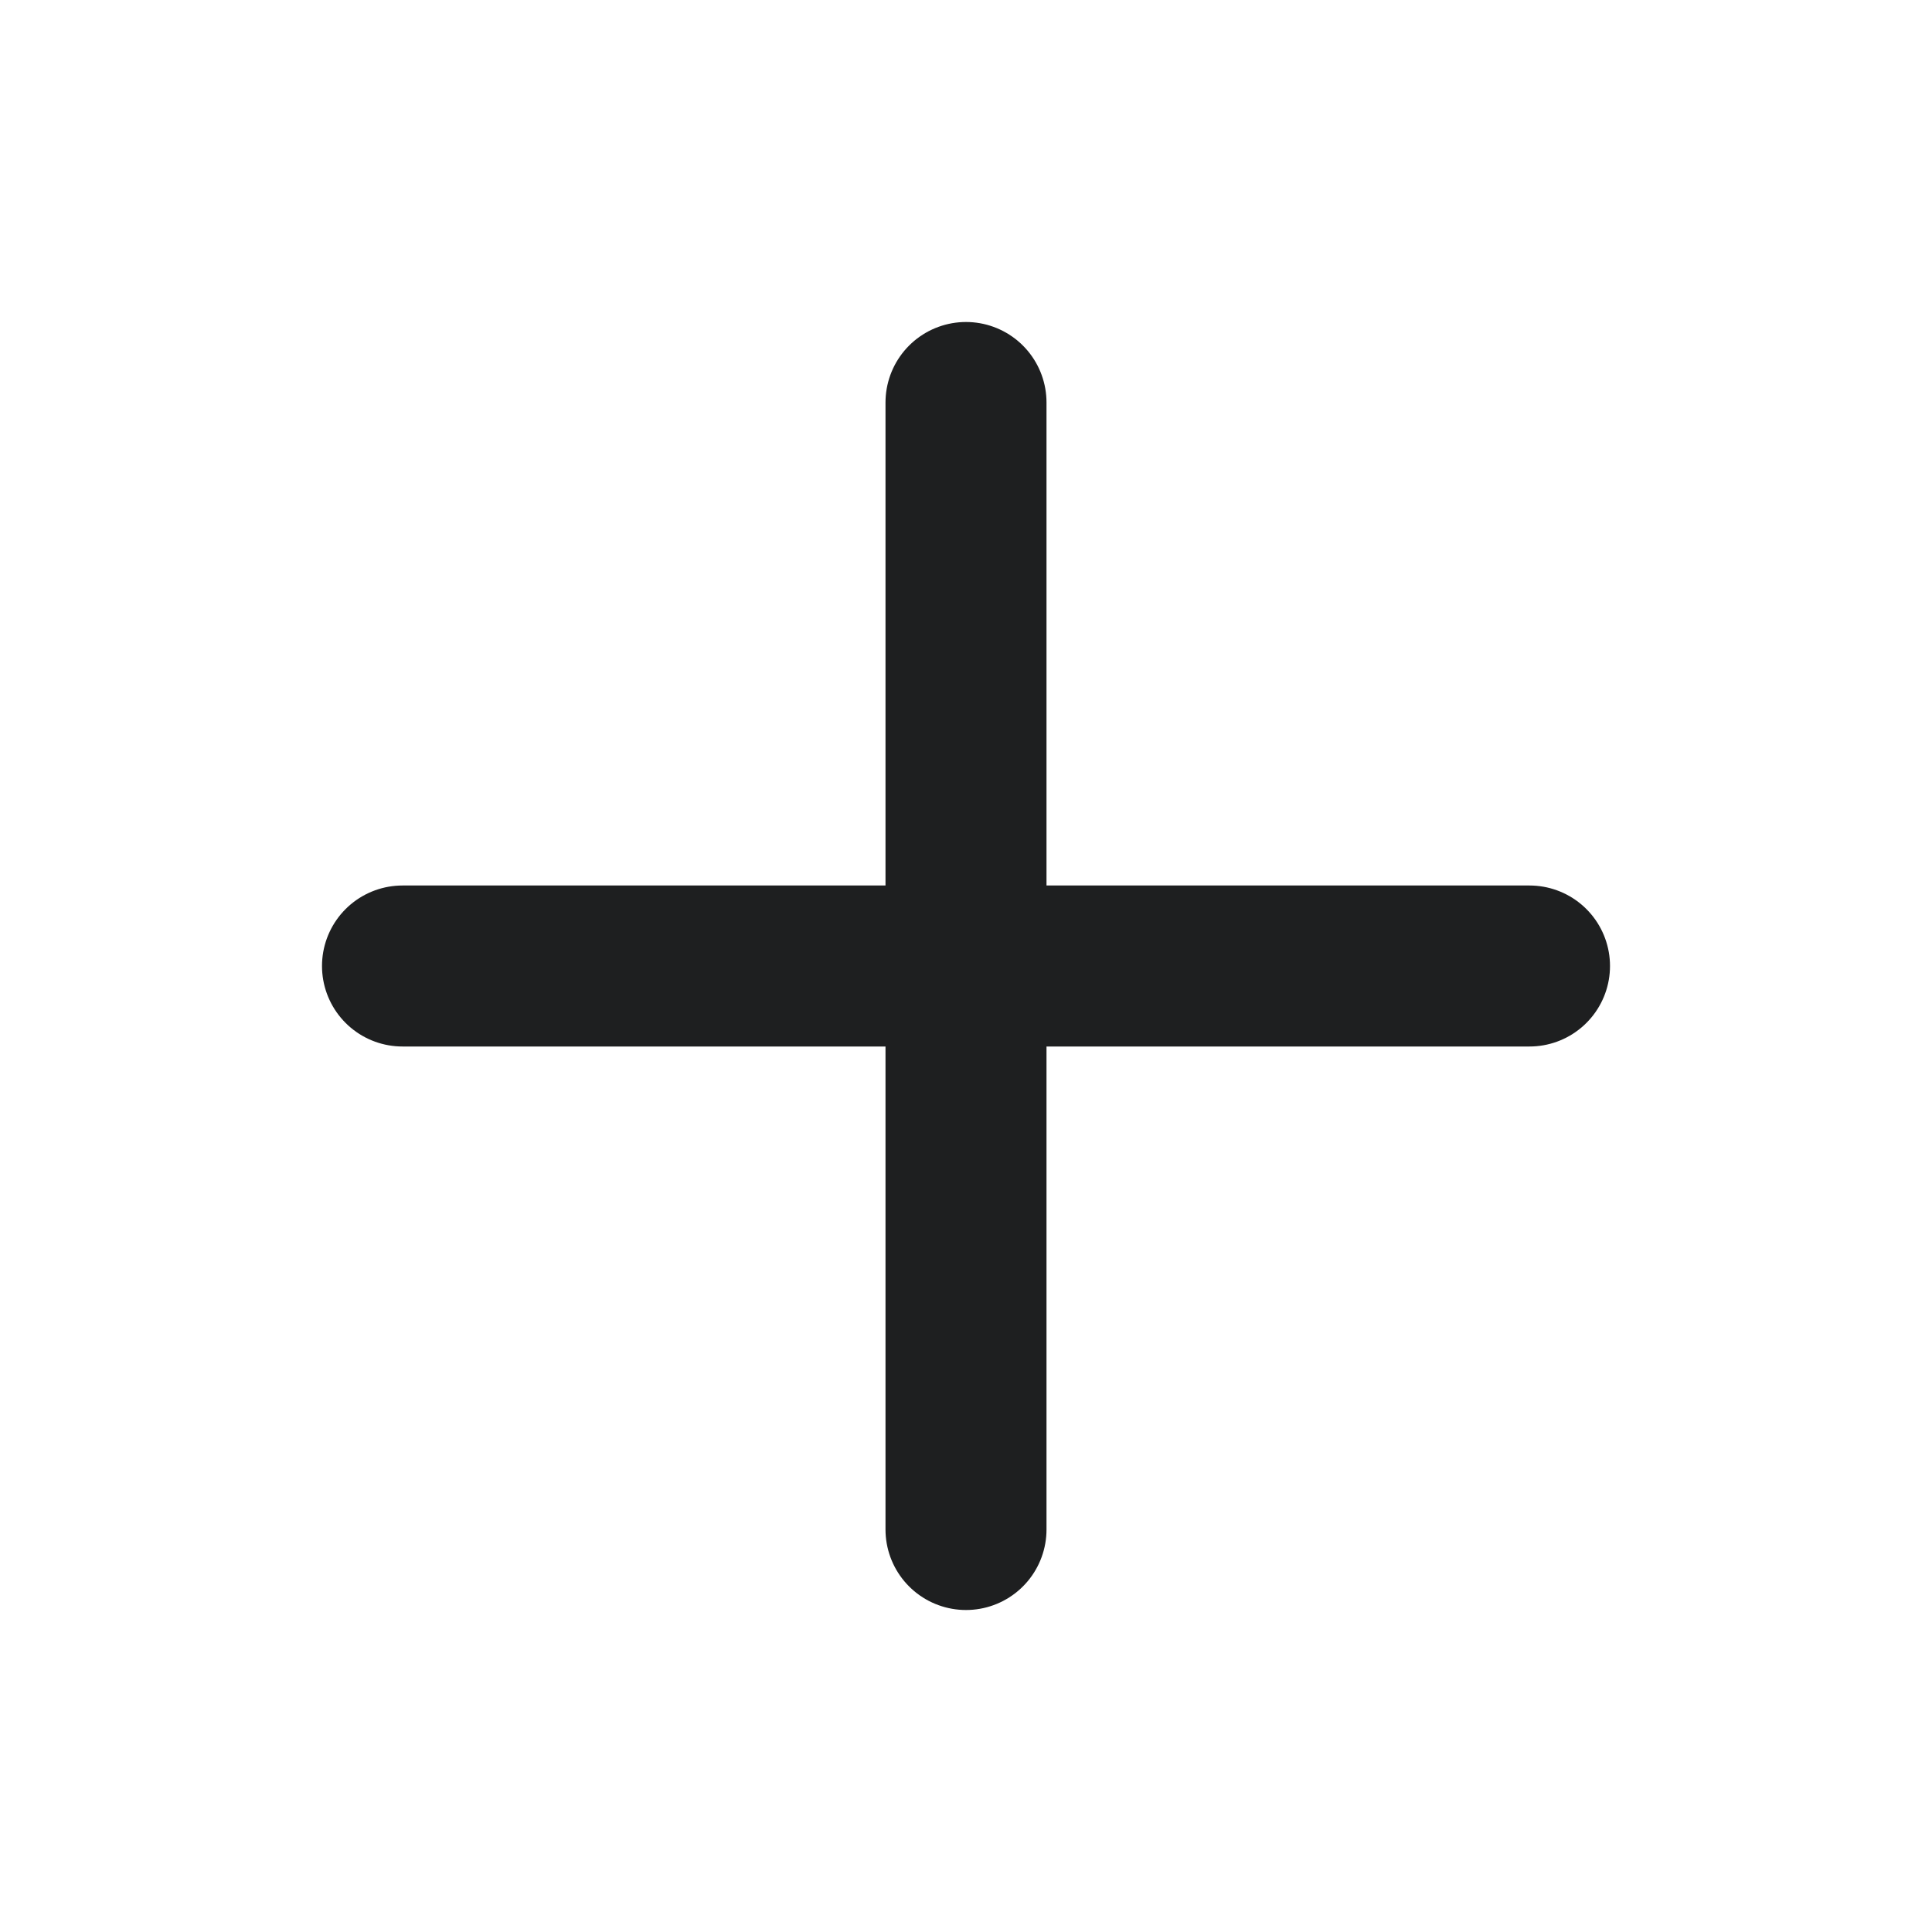 <svg width="24" height="24" viewBox="0 0 24 24" fill="none" xmlns="http://www.w3.org/2000/svg">
<path d="M12 19V12M12 12V5M12 12L19 12M12 12H5" stroke="#1E1F20" stroke-width="2" stroke-linecap="round"/>
</svg>
